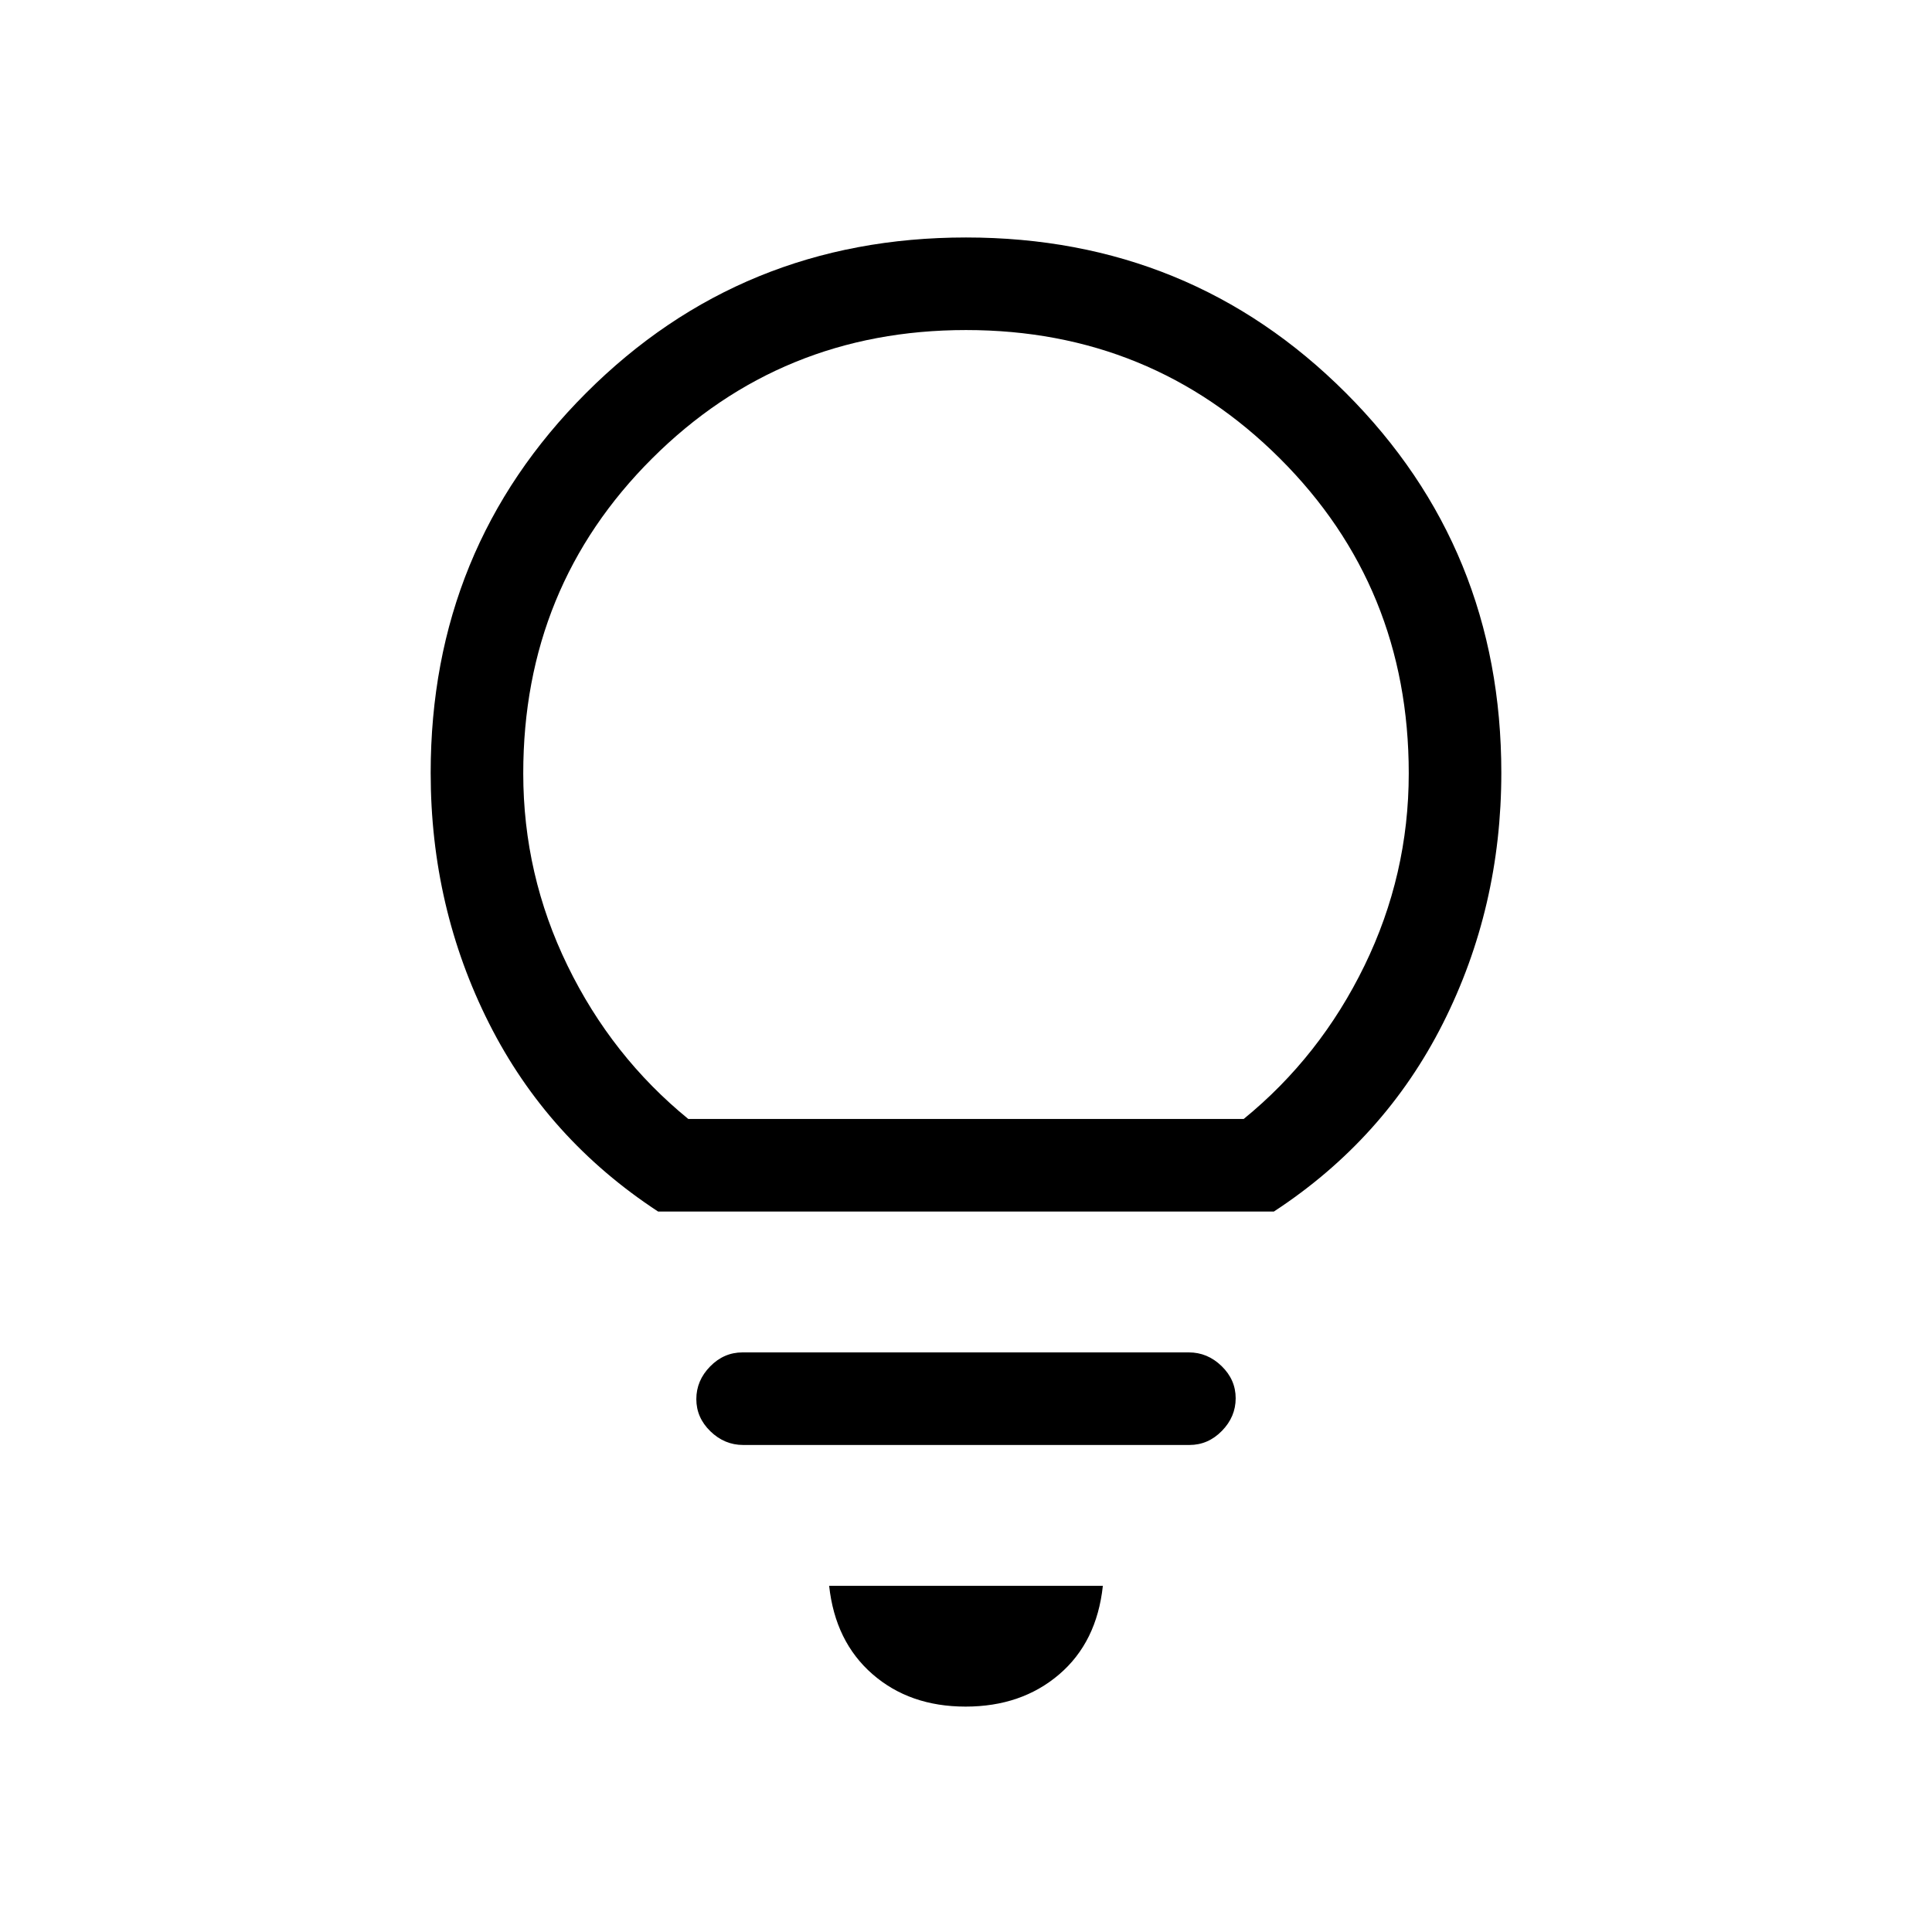 <svg xmlns="http://www.w3.org/2000/svg" height="20" viewBox="0 -960 960 960" width="20"><path d="M479.79-112q-27.79 0-46.29-16.15T412-172h136q-3 28-21.71 44t-46.5 16ZM369.28-242q-9.28 0-16.28-6.79-7-6.79-7-16t6.84-16.21q6.84-7 16.12-7h221.76q9.28 0 16.28 6.79 7 6.79 7 16T607.16-249q-6.84 7-16.12 7H369.28ZM327-358q-55-36-84-93.51-29-57.5-29-124.49 0-111.5 77.25-188.75T480-842q111.5 0 188.75 77.25T746-576q0 66.99-29 124.49Q688-394 633-358H327Zm15-46h276q38-31 60-76.17 22-45.18 22-95.53 0-92.63-64-156.46Q572-796 480-796t-156 63.84q-64 63.83-64 156.46 0 50.35 22 95.53Q304-435 342-404Zm138 0Z"/></svg>